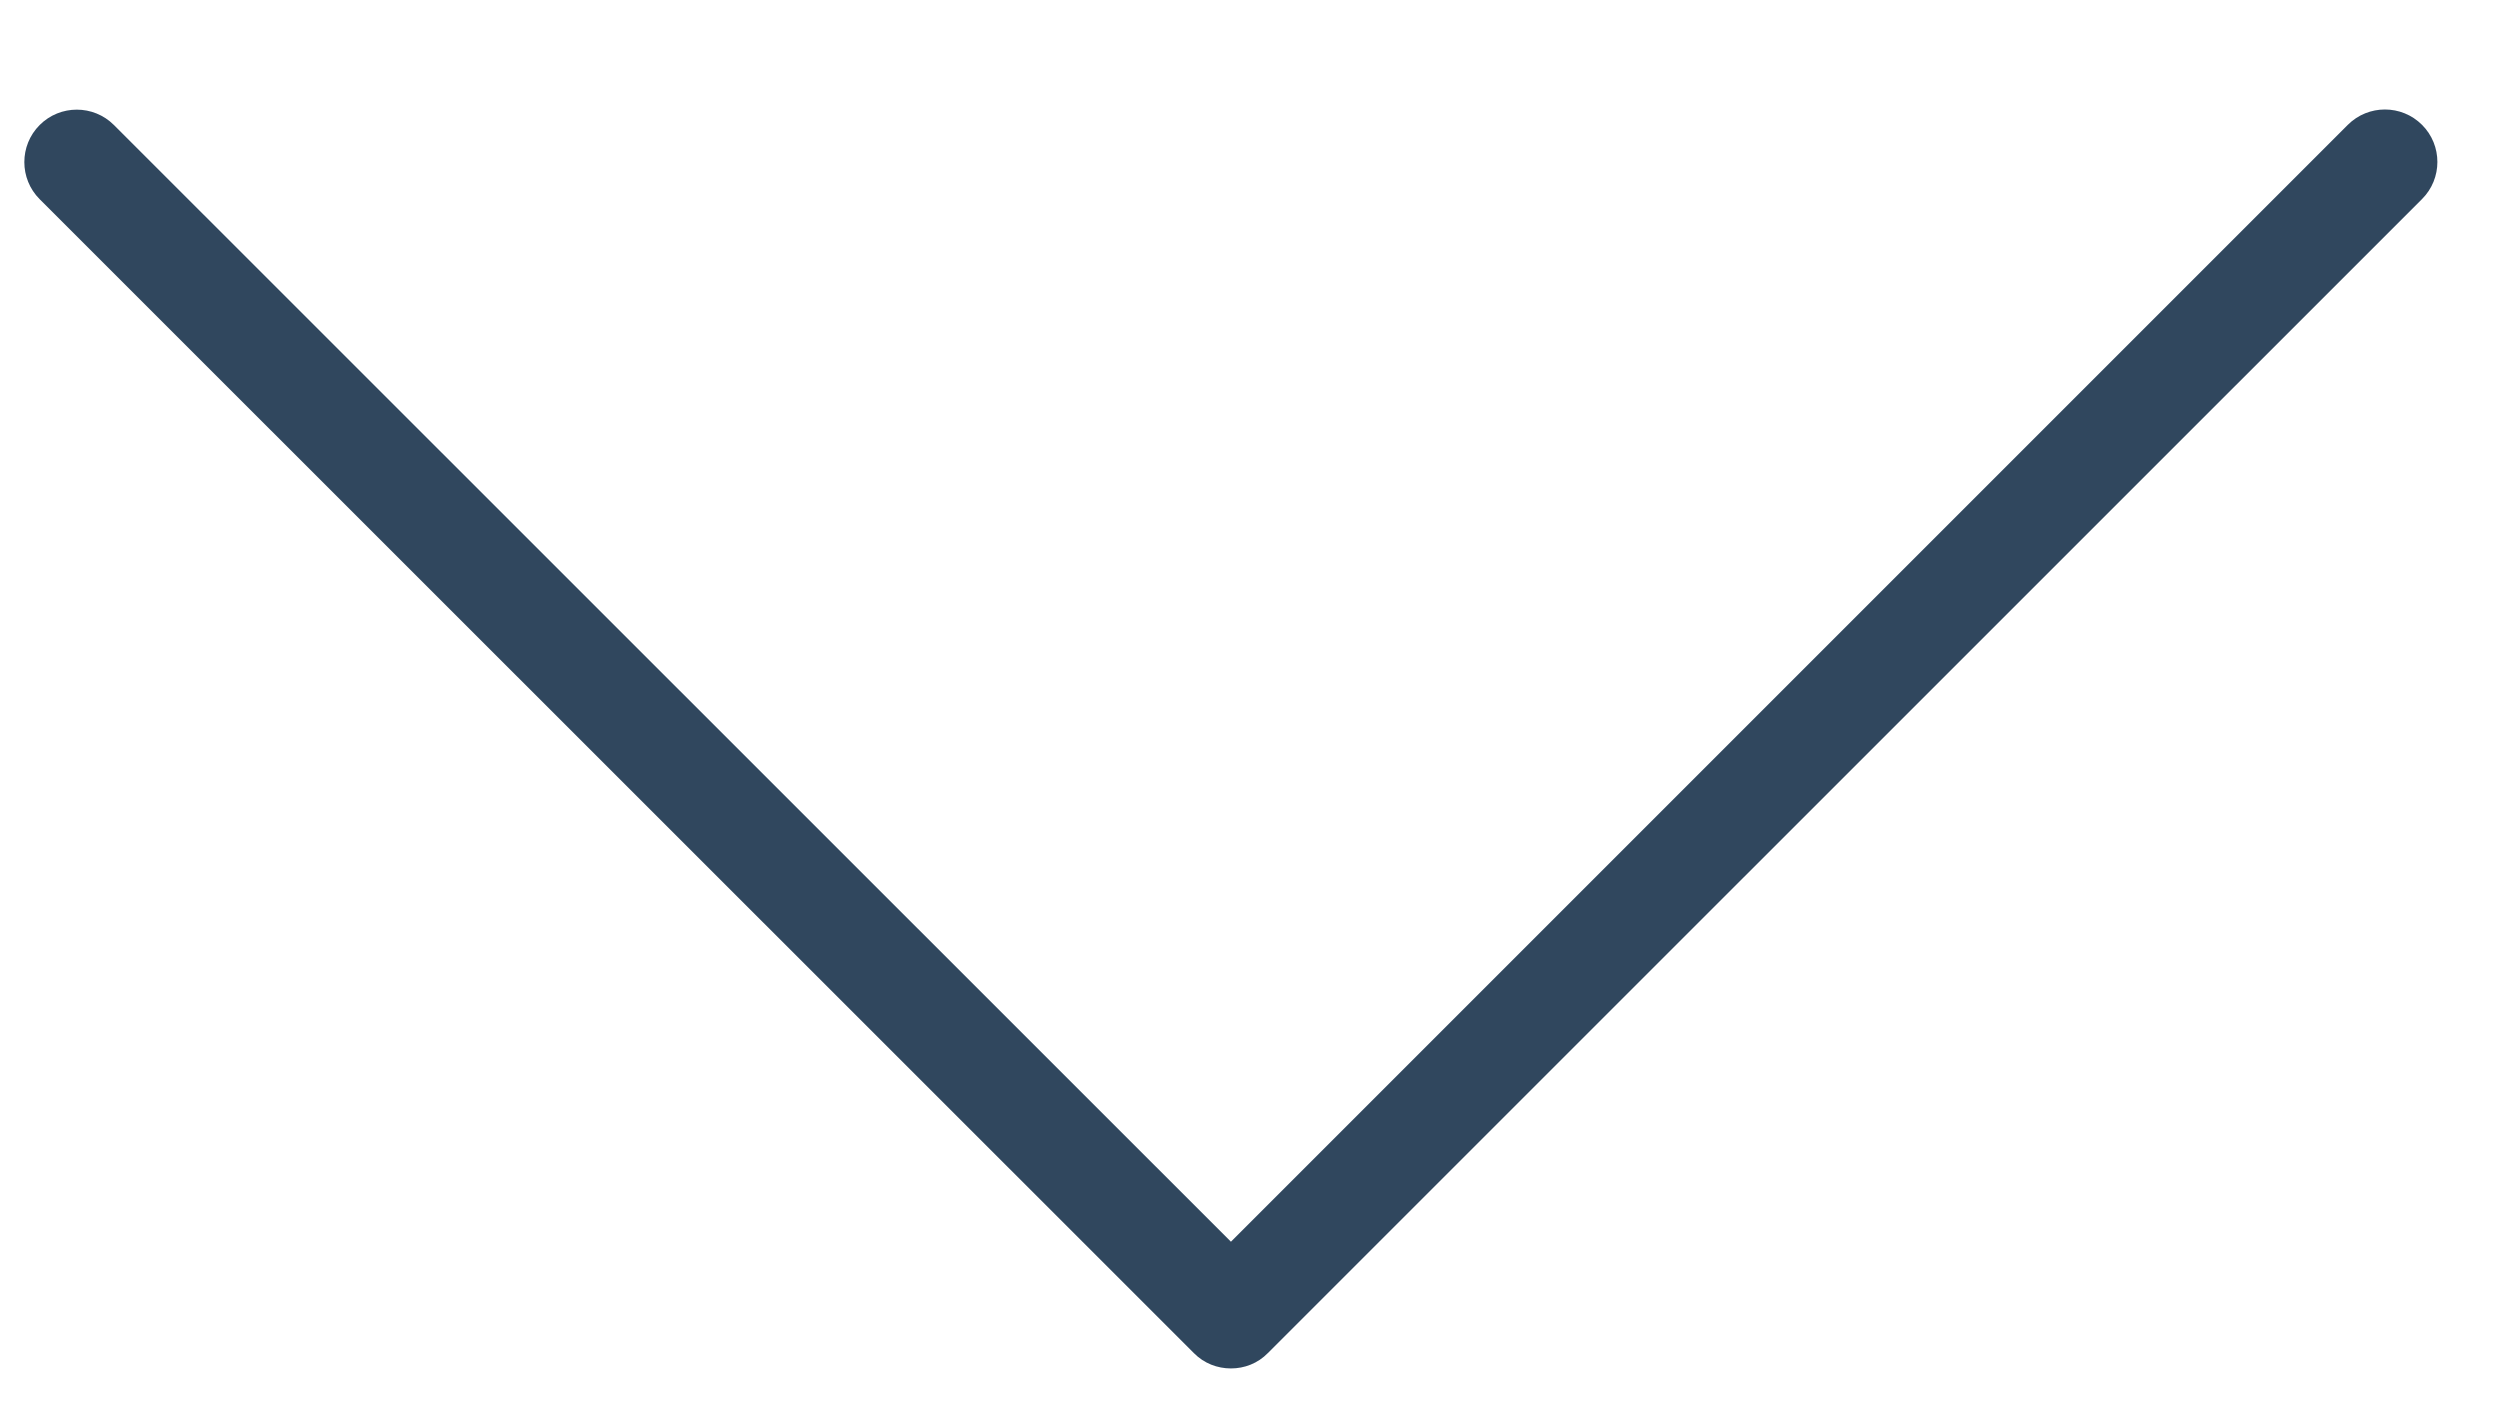 <?xml version="1.0" encoding="UTF-8"?>
<svg width="16px" height="9px" viewBox="0 0 16 9" version="1.1" xmlns="http://www.w3.org/2000/svg" xmlns:xlink="http://www.w3.org/1999/xlink">
    <!-- Generator: Sketch 51.3 (57544) - http://www.bohemiancoding.com/sketch -->
    <title>Fill 10920</title>
    <desc>Created with Sketch.</desc>
    <defs></defs>
    <g id="Page-38" stroke="none" stroke-width="1" fill="none" fill-rule="evenodd">
        <g id="IEUK-Teacher-App-9-7-20-(1)" transform="translate(-1639, -175)" fill="#30475E">
            <g id="Group-10924" transform="translate(1373, 175)">
                <path d="M281.501,0.799 C281.37,0.668 281.157,0.668 281.026,0.799 L273.878,7.947 L266.729,0.8 C266.598,0.669 266.385,0.669 266.254,0.8 C266.123,0.931 266.123,1.144 266.254,1.275 L273.641,8.66 C273.706,8.726 273.792,8.758 273.878,8.758 C273.964,8.758 274.05,8.726 274.115,8.659 L281.501,1.274 C281.632,1.143 281.632,0.93 281.501,0.799" id="Fill-10920"></path>
            </g>
        </g>
    </g>
</svg>